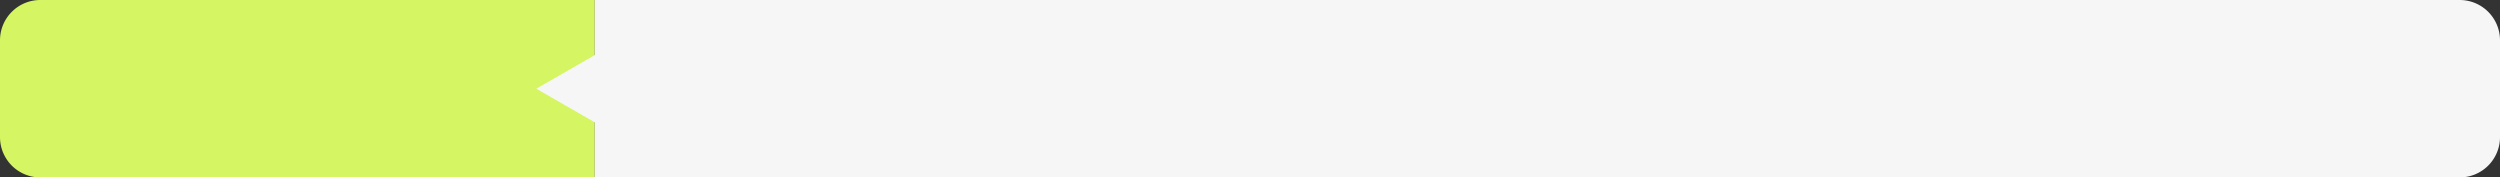 <svg xmlns="http://www.w3.org/2000/svg" width="1240" height="88" viewBox="0 0 1240 88">
  <rect x="0" y="0" width="1240" height="88" fill="#333333" stroke="none"/>
  <g id="Grupo_1034550" data-name="Grupo 1034550" transform="translate(9739 5236.177)">
    <path id="Rectángulo_349426" data-name="Rectángulo 349426" d="M20,0H295a0,0,0,0,1,0,0V88a0,0,0,0,1,0,0H20A20,20,0,0,1,0,68V20A20,20,0,0,1,20,0Z" transform="translate(-9739 -5236.177)" fill="#d5f563"/>
    <path id="Rectángulo_349427" data-name="Rectángulo 349427" d="M20,0H945a0,0,0,0,1,0,0V88a0,0,0,0,1,0,0H20A20,20,0,0,1,0,68V20A20,20,0,0,1,20,0Z" transform="translate(-8499 -5148.177) rotate(180)" fill="#f6f6f6"/>
    <path id="Polígono_72" data-name="Polígono 72" d="M23,0,46,40H0Z" transform="translate(-9473 -5169.177) rotate(-90)" fill="#f6f6f6"/>
  </g>
</svg>
